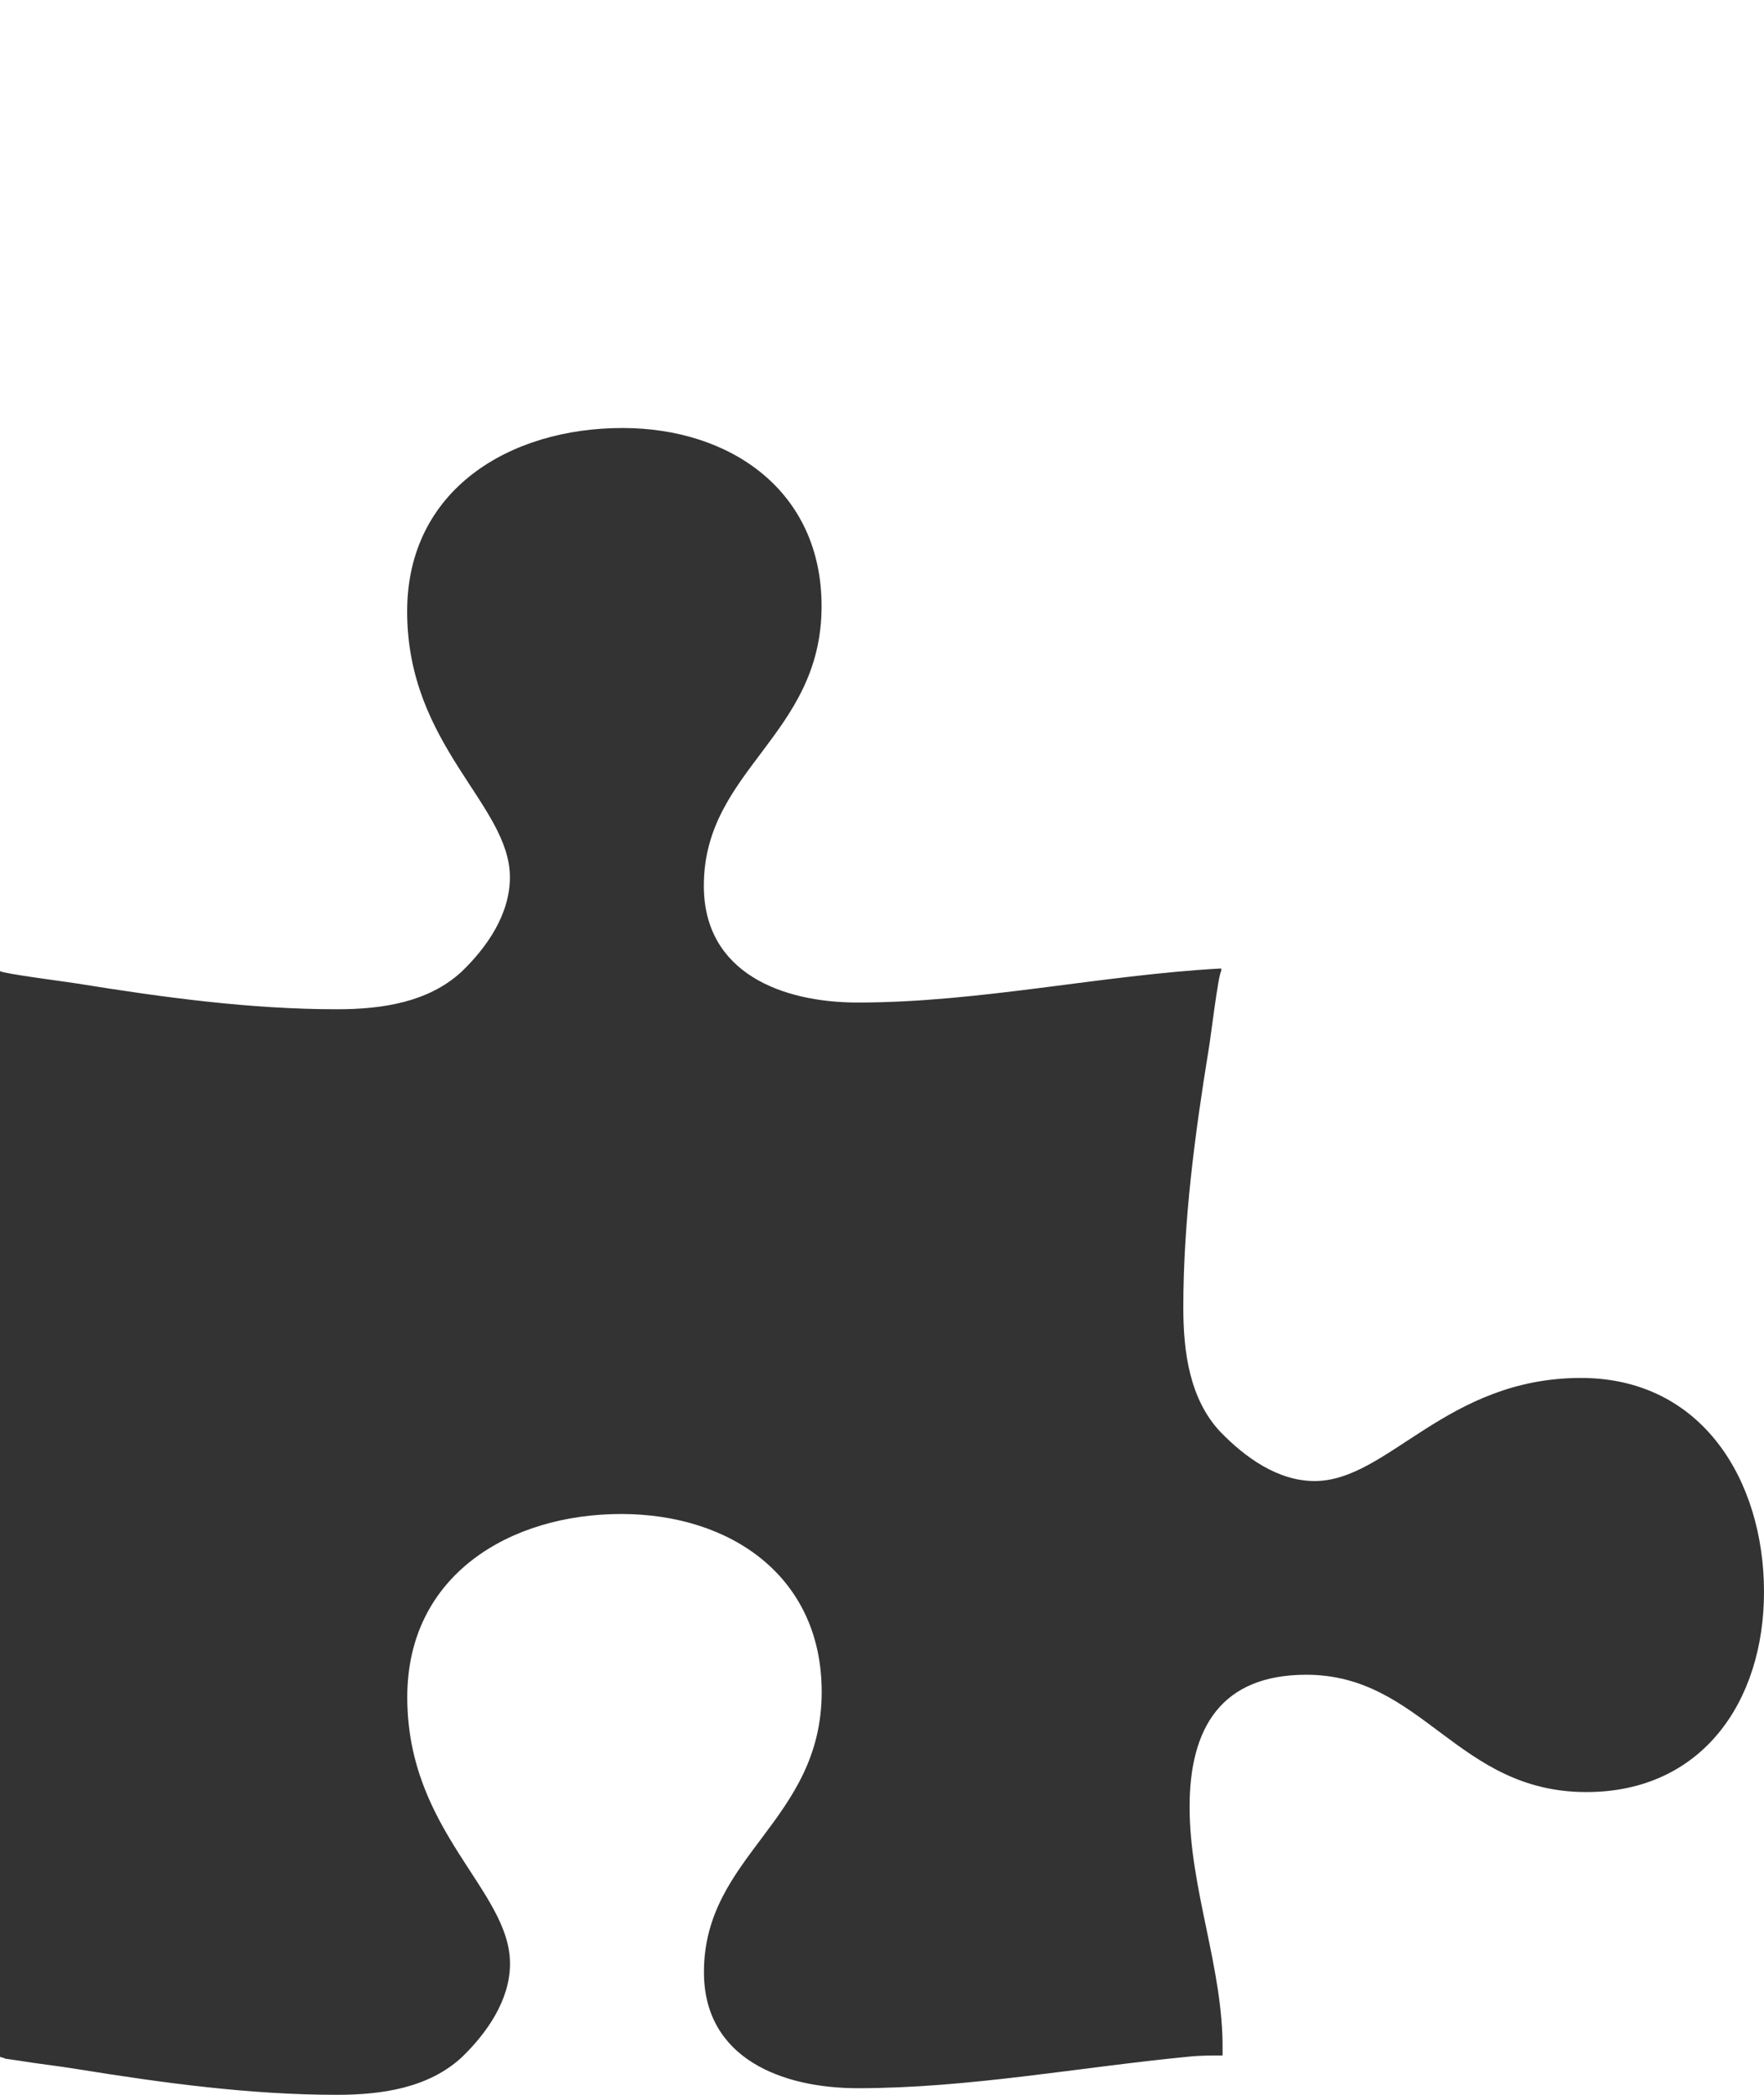 <?xml version="1.0" encoding="utf-8"?>
<!DOCTYPE svg PUBLIC "-//W3C//DTD SVG 1.1//EN" "http://www.w3.org/Graphics/SVG/1.1/DTD/svg11.dtd">
<svg version="1.1" id="Ebene_1" xmlns="http://www.w3.org/2000/svg" xmlns:xlink="http://www.w3.org/1999/xlink" x="0px" y="0px"
	 width="16px" height="19px" viewBox="0 0 16 19" enable-background="new 0 0 16 19" xml:space="preserve">
<g>
	<path fill="#333333" d="M14.389,16.254c-1.174,0-1.483-1.064-2.541-1.064c-0.771,0-1.058,0.482-1.058,1.198
		c0,0.749,0.308,1.47,0.299,2.207v0.048c-0.106,0-0.213,0-0.318,0.012c-0.989,0.096-1.99,0.285-2.99,0.285
		c-0.685,0-1.396-0.268-1.396-1.053c0-1.06,1.068-1.369,1.068-2.542c0-1.048-0.828-1.613-1.818-1.613
		c-1.009,0-1.941,0.553-1.941,1.661c0,1.219,0.932,1.75,0.932,2.417c0,0.332-0.211,0.631-0.439,0.851
		C3.884,18.939,3.461,19,3.056,19c-0.785,0-1.574-0.107-2.354-0.233c-0.173-0.029-0.357-0.048-0.53-0.077l-0.125-0.018
		C0.03,18.66,0,18.66,0,18.654V8.808c0.039,0.025,0.607,0.097,0.703,0.113c0.78,0.126,1.569,0.233,2.354,0.233
		c0.405,0,0.828-0.062,1.129-0.34c0.229-0.22,0.439-0.519,0.439-0.858c0-0.659-0.932-1.19-0.932-2.41
		c0-1.107,0.932-1.664,1.953-1.664c0.979,0,1.806,0.569,1.806,1.616c0,1.174-1.068,1.481-1.068,2.536
		c0,0.792,0.711,1.059,1.396,1.059c1.104,0,2.202-0.249,3.297-0.309v0.023c-0.028,0.036-0.095,0.602-0.113,0.704
		c-0.126,0.773-0.231,1.566-0.231,2.35c0,0.405,0.058,0.829,0.335,1.125c0.225,0.232,0.521,0.447,0.856,0.447
		c0.666,0,1.19-0.935,2.416-0.935c1.101,0,1.66,0.935,1.66,1.94C16,15.434,15.436,16.254,14.389,16.254z"/>
</g>
</svg>
